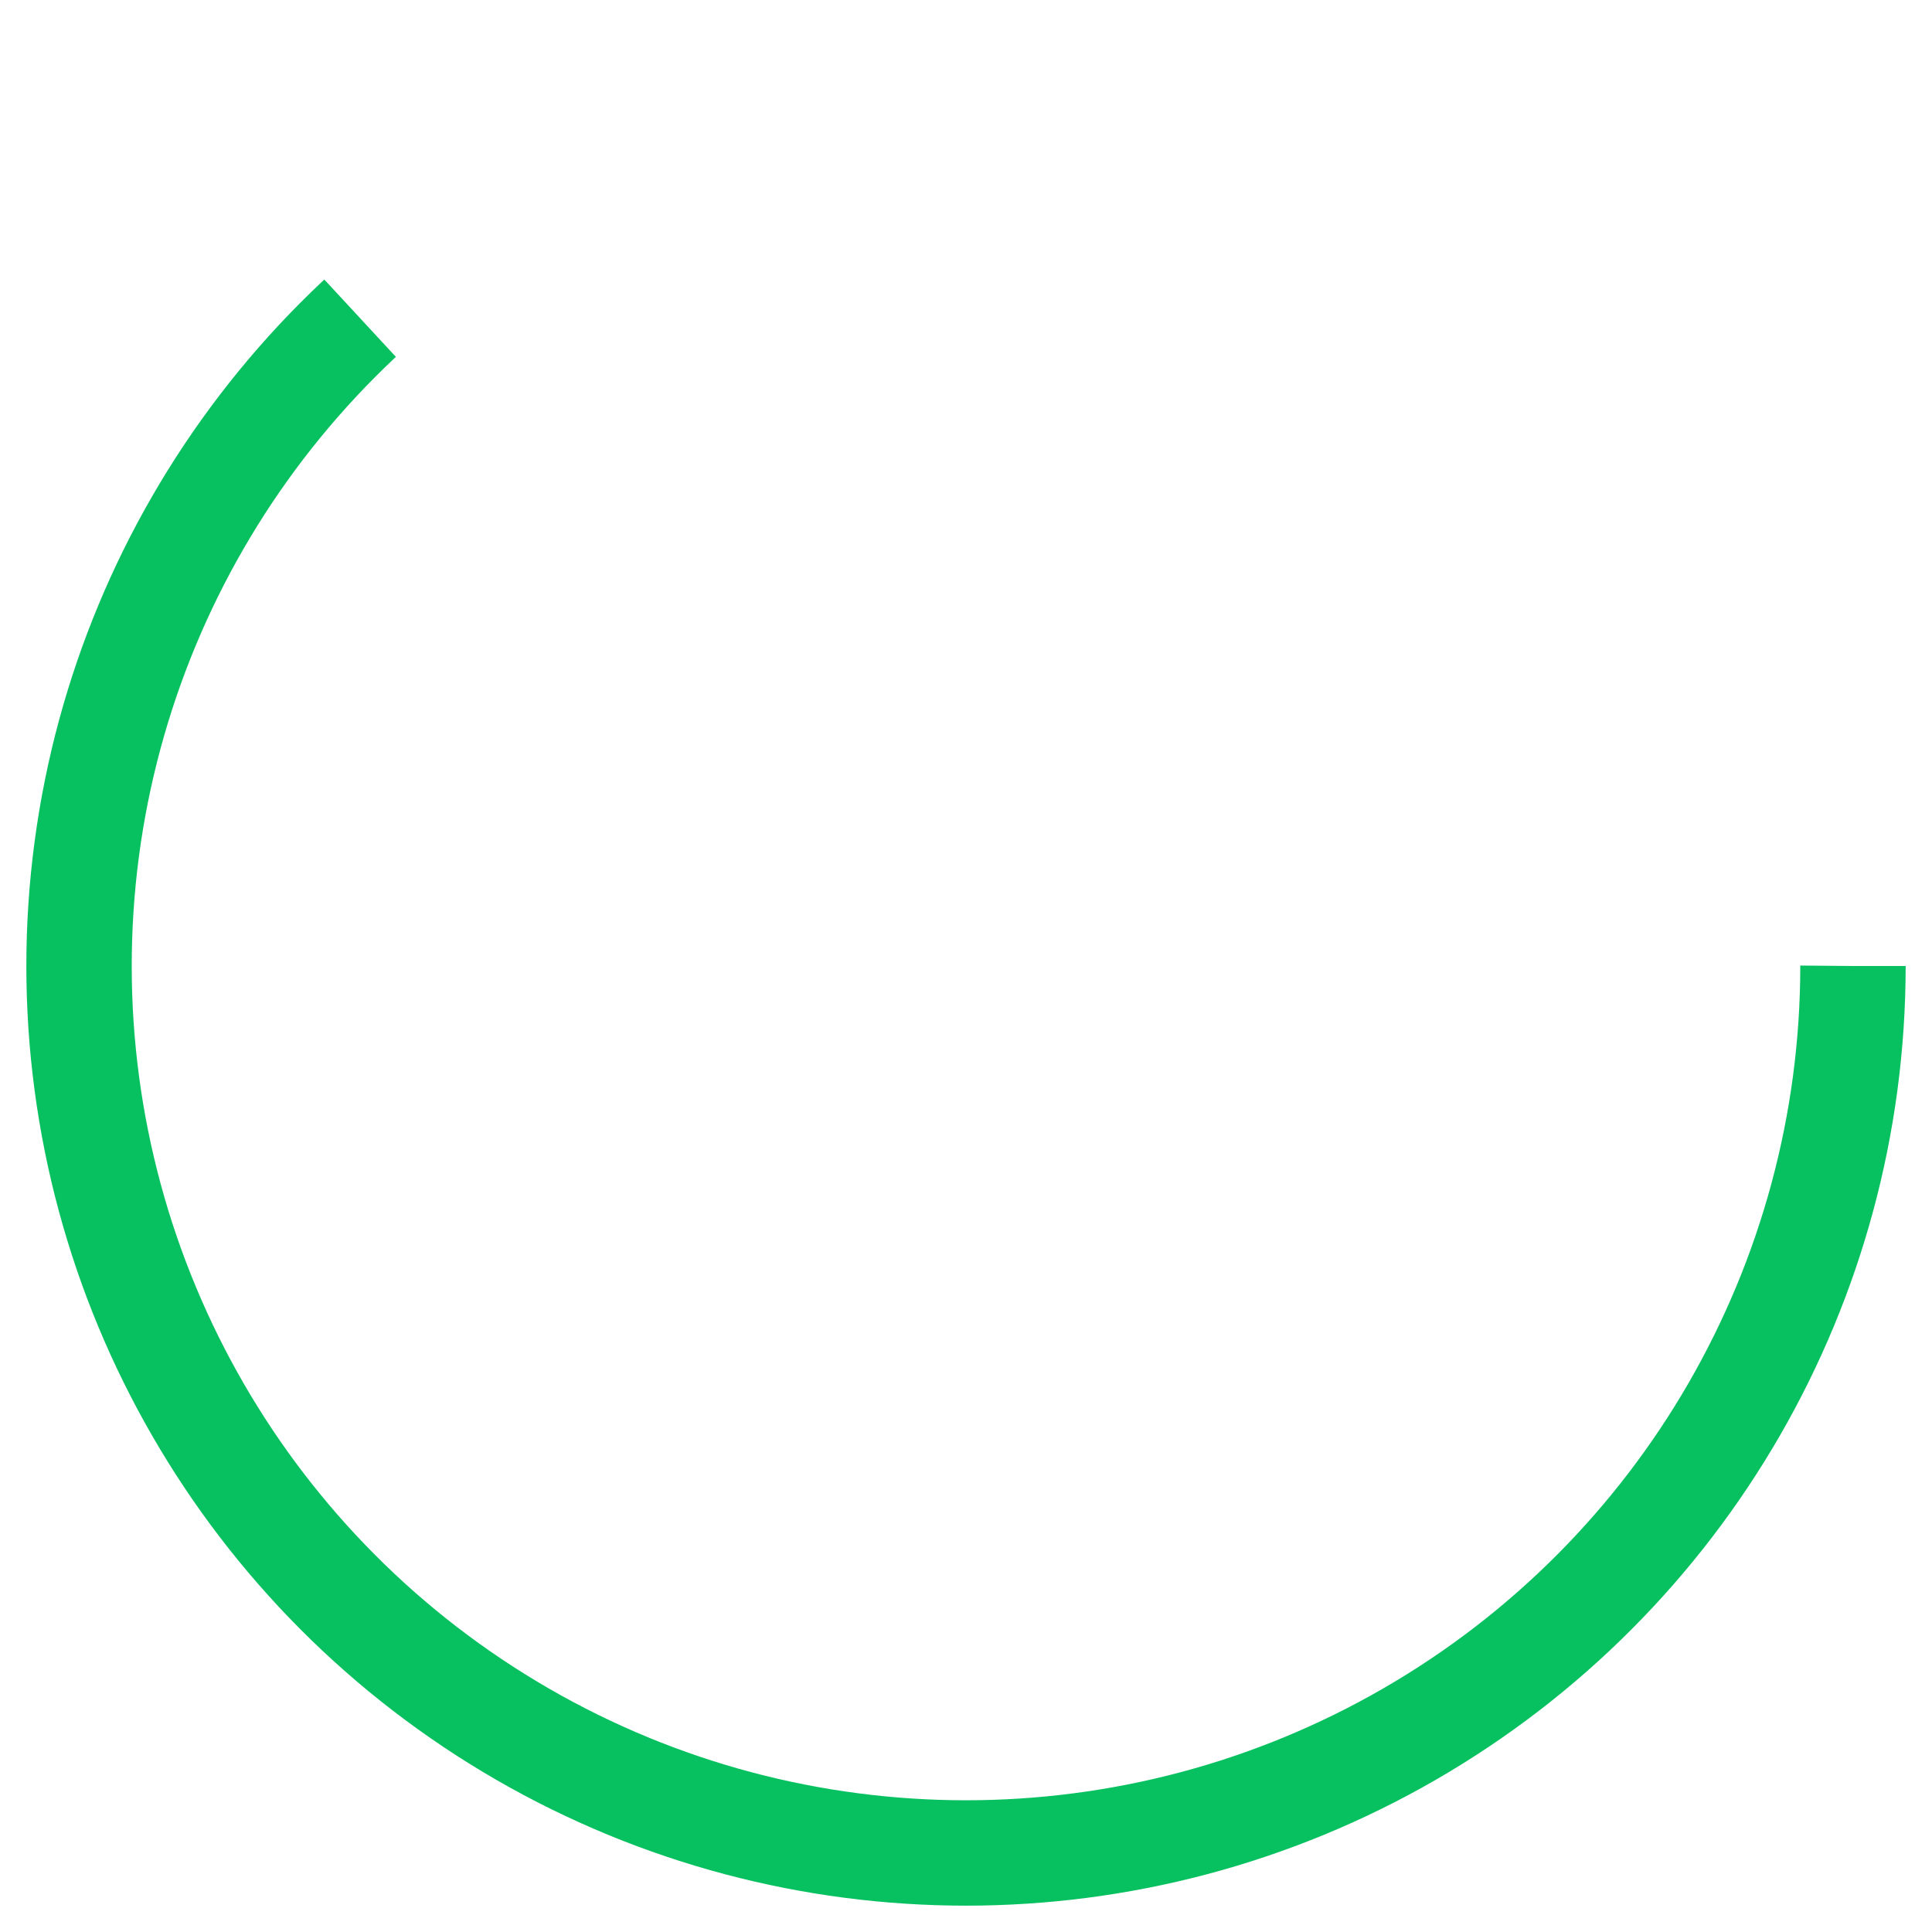 <?xml version="1.0" standalone="no"?>
<!DOCTYPE svg PUBLIC "-//W3C//DTD SVG 1.1//EN" "http://www.w3.org/Graphics/SVG/1.1/DTD/svg11.dtd">
<svg t="1571753018173" class="icon-progress" style="display: block;" viewBox="22 22 44 44" version="1.1" xmlns="http://www.w3.org/2000/svg" p-id="26006" width="32" height="32" xmlns:xlink="http://www.w3.org/1999/xlink">
    <defs>
        <style type="text/css">
            .circle {
                animation: mui-circular-progress-keyframes-circular-dash 1.4s ease-in-out infinite;
                stroke-dasharray: 80px, 200px;
                stroke-dashoffset: 0px;
            }
            @keyframes mui-circular-progress-keyframes-circular-dash {
                0% {
                    stroke-dasharray: 1px, 200px;
                    stroke-dashoffset: 0px;
                }
                50% {
                    stroke-dasharray: 100px, 200px;
                    stroke-dashoffset: -15px;
                }
                100% {
                    stroke-dasharray: 100px, 200px;
                    stroke-dashoffset: -125px;
                }
            }
        </style>
    </defs>
    <circle class="circle" cx="44" cy="44" r="20.2" fill="none" stroke-width="2.4" stroke="#07c160"></circle>
</svg>